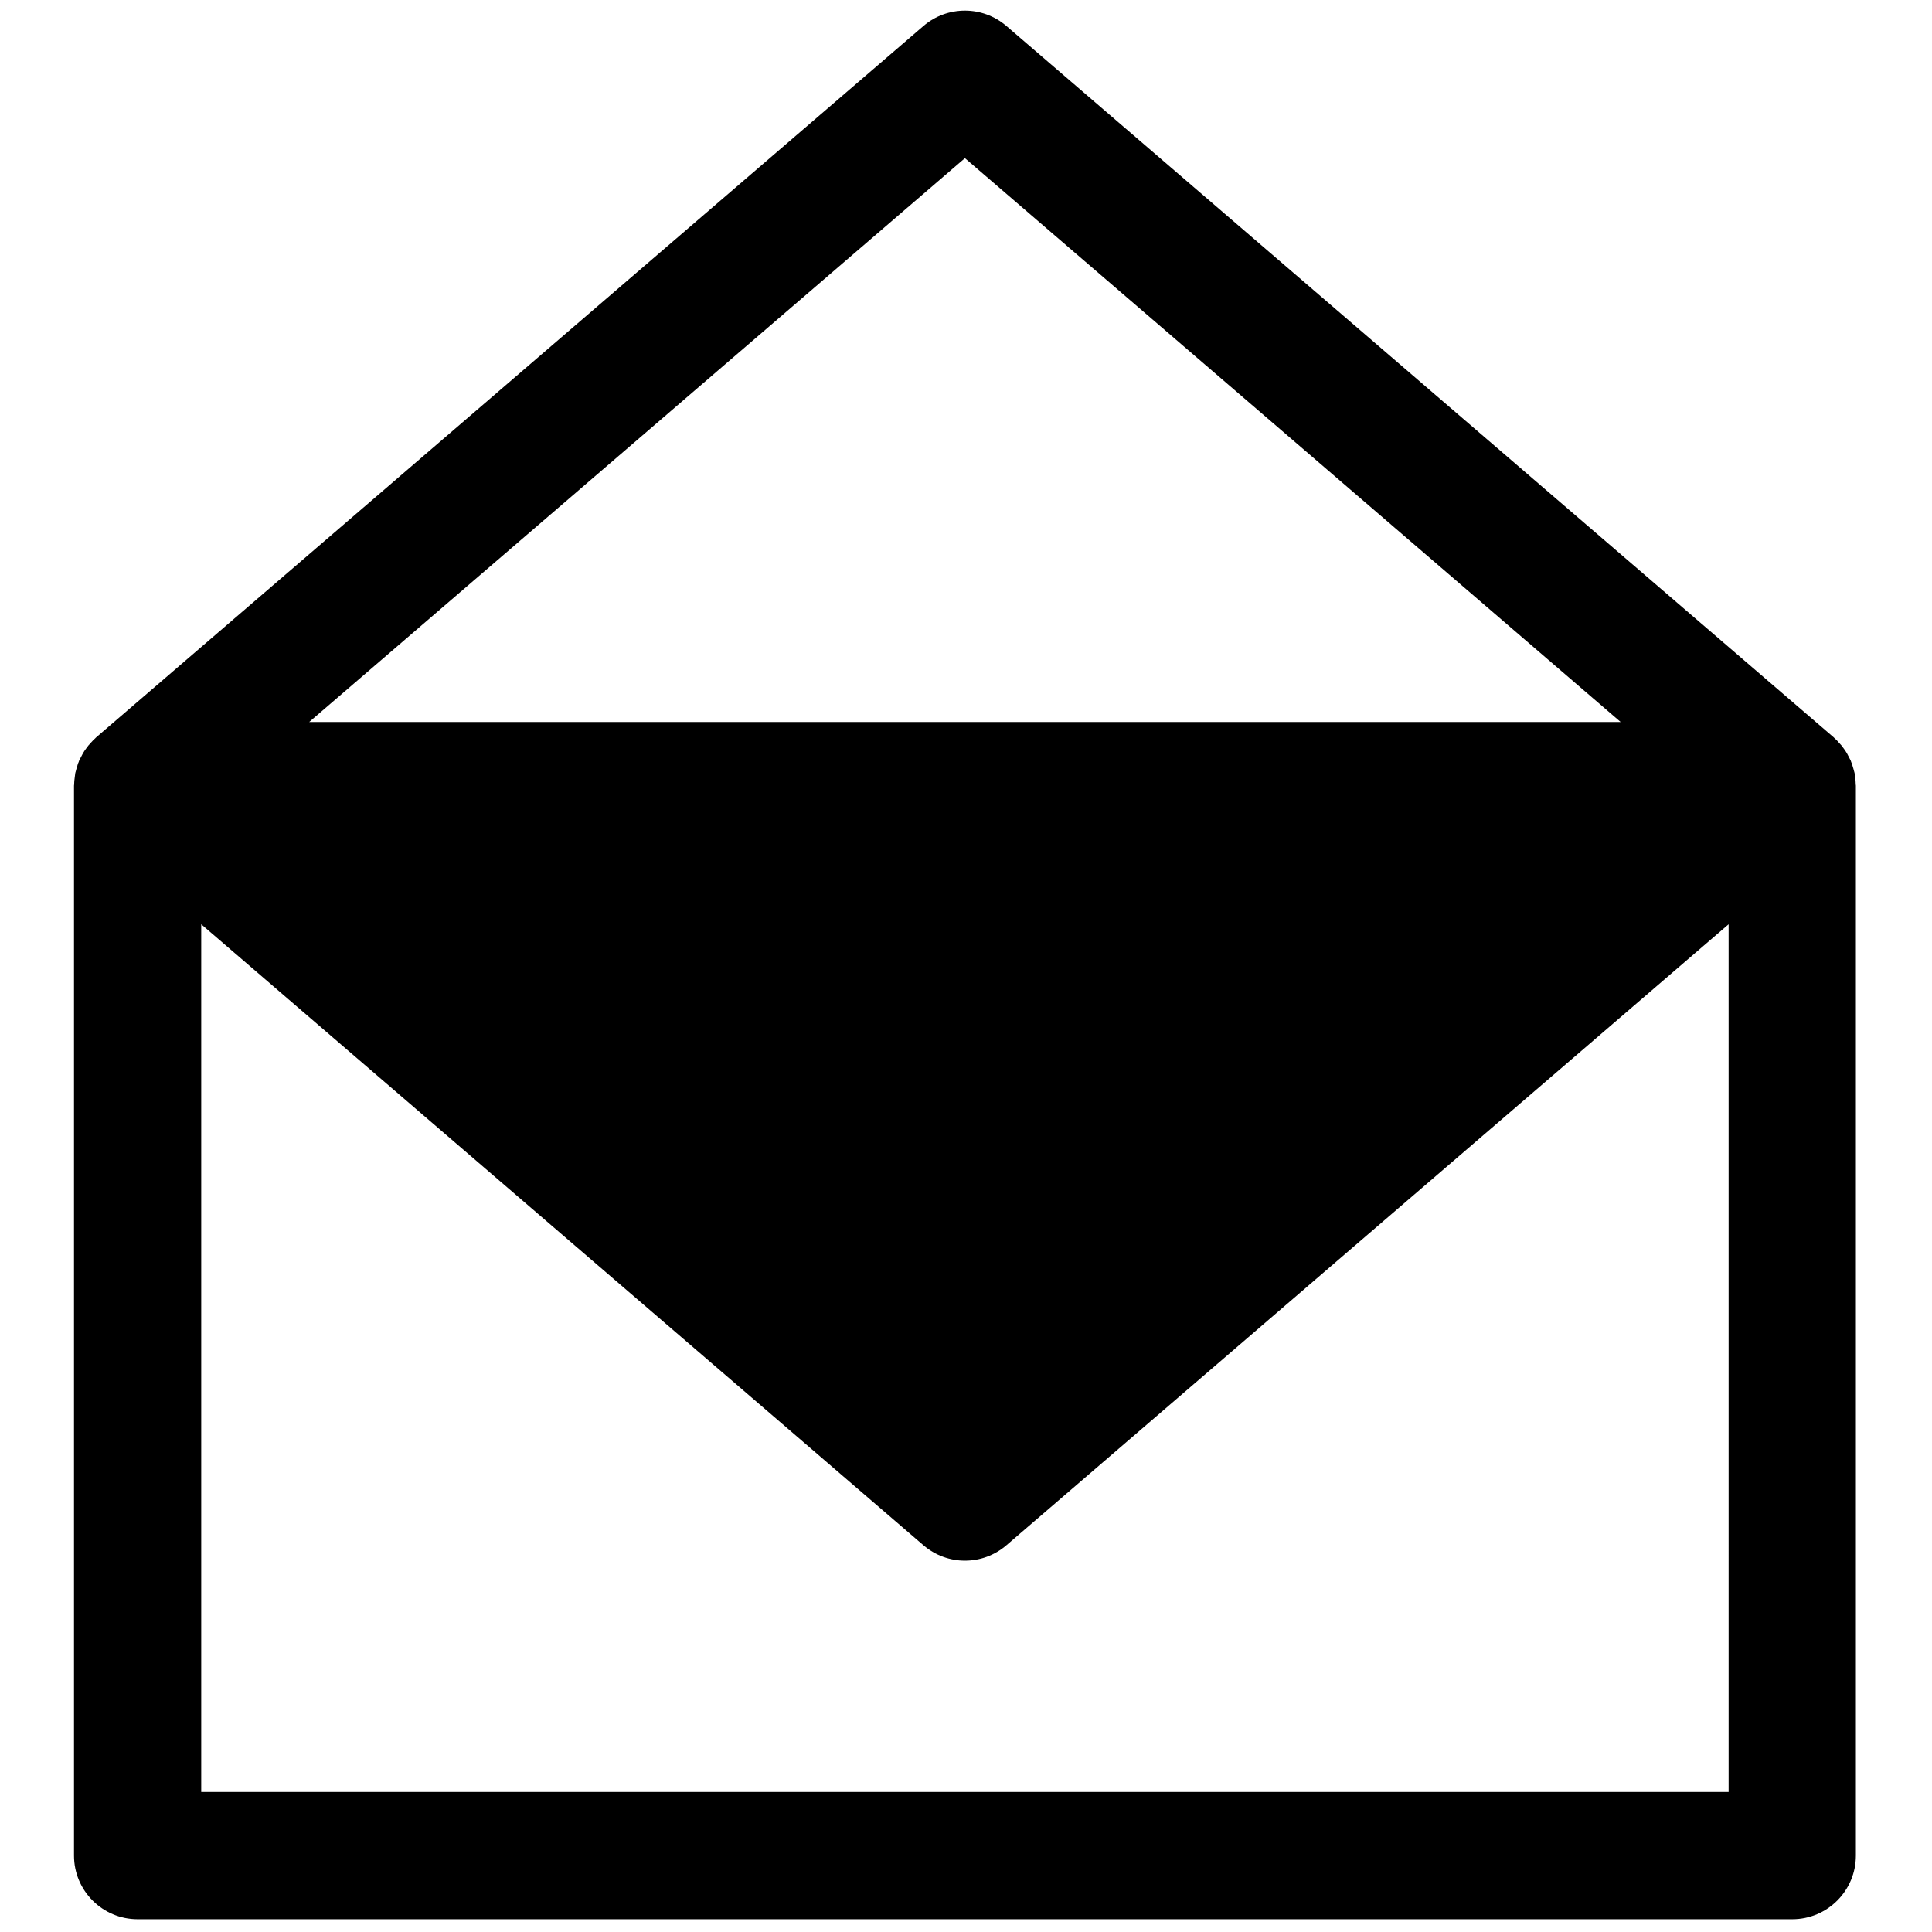 <svg xmlns="http://www.w3.org/2000/svg" xmlns:xlink="http://www.w3.org/1999/xlink" version="1.1" width="16" height="16" viewBox="0 0 256 256" xml:space="preserve">

<defs>
</defs>
<g style="stroke: none; stroke-width: 0; stroke-dasharray: none; stroke-linecap: butt; stroke-linejoin: miter; stroke-miterlimit: 10; fill: none; fill-rule: nonzero; opacity: 1;" transform="translate(1.407 1.407) scale(2.81 2.81)" >
	<path d="M 87.006 36.488 c -0.001 -0.056 -0.004 -0.111 -0.008 -0.167 c -0.006 -0.078 -0.017 -0.154 -0.029 -0.231 c -0.007 -0.047 -0.008 -0.095 -0.018 -0.142 c -0.004 -0.022 -0.013 -0.042 -0.018 -0.064 c -0.001 -0.003 -0.002 -0.006 -0.003 -0.009 c -0.019 -0.081 -0.043 -0.16 -0.068 -0.239 c -0.014 -0.045 -0.022 -0.091 -0.039 -0.135 c -0.008 -0.021 -0.02 -0.039 -0.028 -0.06 c -0.002 -0.005 -0.003 -0.01 -0.005 -0.015 c -0.007 -0.018 -0.011 -0.038 -0.019 -0.057 c -0.023 -0.054 -0.055 -0.104 -0.081 -0.156 c -0.031 -0.063 -0.061 -0.126 -0.096 -0.186 c -0.023 -0.039 -0.046 -0.077 -0.071 -0.115 c -0.025 -0.039 -0.053 -0.075 -0.079 -0.112 c -0.036 -0.05 -0.072 -0.101 -0.111 -0.149 c -0.044 -0.054 -0.093 -0.104 -0.141 -0.156 c -0.03 -0.032 -0.057 -0.065 -0.088 -0.096 c -0.029 -0.028 -0.058 -0.054 -0.088 -0.081 c -0.018 -0.016 -0.032 -0.035 -0.05 -0.05 L 46.956 0.725 c -1.125 -0.967 -2.787 -0.967 -3.912 0 L 4.032 34.271 c -0.019 0.016 -0.033 0.035 -0.051 0.052 c -0.029 0.026 -0.058 0.052 -0.086 0.079 c -0.031 0.03 -0.057 0.063 -0.087 0.095 c -0.049 0.052 -0.098 0.103 -0.142 0.157 c -0.039 0.048 -0.075 0.099 -0.111 0.149 c -0.026 0.037 -0.054 0.072 -0.078 0.11 c -0.025 0.038 -0.048 0.076 -0.071 0.115 c -0.036 0.062 -0.067 0.127 -0.099 0.192 c -0.025 0.051 -0.056 0.099 -0.078 0.151 c -0.007 0.017 -0.011 0.036 -0.018 0.054 c -0.002 0.004 -0.003 0.009 -0.005 0.014 c -0.009 0.022 -0.021 0.042 -0.029 0.064 c -0.017 0.047 -0.026 0.095 -0.041 0.142 c -0.024 0.076 -0.047 0.151 -0.065 0.229 c -0.002 0.009 -0.006 0.018 -0.008 0.027 c -0.003 0.016 -0.01 0.03 -0.013 0.046 c -0.01 0.049 -0.011 0.098 -0.019 0.147 c -0.011 0.075 -0.022 0.15 -0.028 0.226 c -0.004 0.057 -0.007 0.113 -0.008 0.17 c 0 0.019 -0.006 0.037 -0.006 0.056 V 87 c 0 1.657 1.343 3 3 3 h 78.024 c 1.657 0 3 -1.343 3 -3 V 36.546 C 87.012 36.526 87.006 36.508 87.006 36.488 z M 45 6.957 l 30.922 26.589 H 14.078 L 45 6.957 z M 8.988 84 V 43.082 l 34.056 29.284 c 0.563 0.483 1.259 0.726 1.956 0.726 s 1.394 -0.242 1.956 -0.726 l 34.056 -29.284 V 84 H 8.988 z" style="stroke: none; stroke-width: 1; stroke-dasharray: none; stroke-linecap: butt; stroke-linejoin: miter; stroke-miterlimit: 10; fill: rgb(0,0,0); fill-rule: nonzero; opacity: 1;" transform=" matrix(1 0 0 1 0 0) " stroke-linecap="round" />
</g>
</svg>

